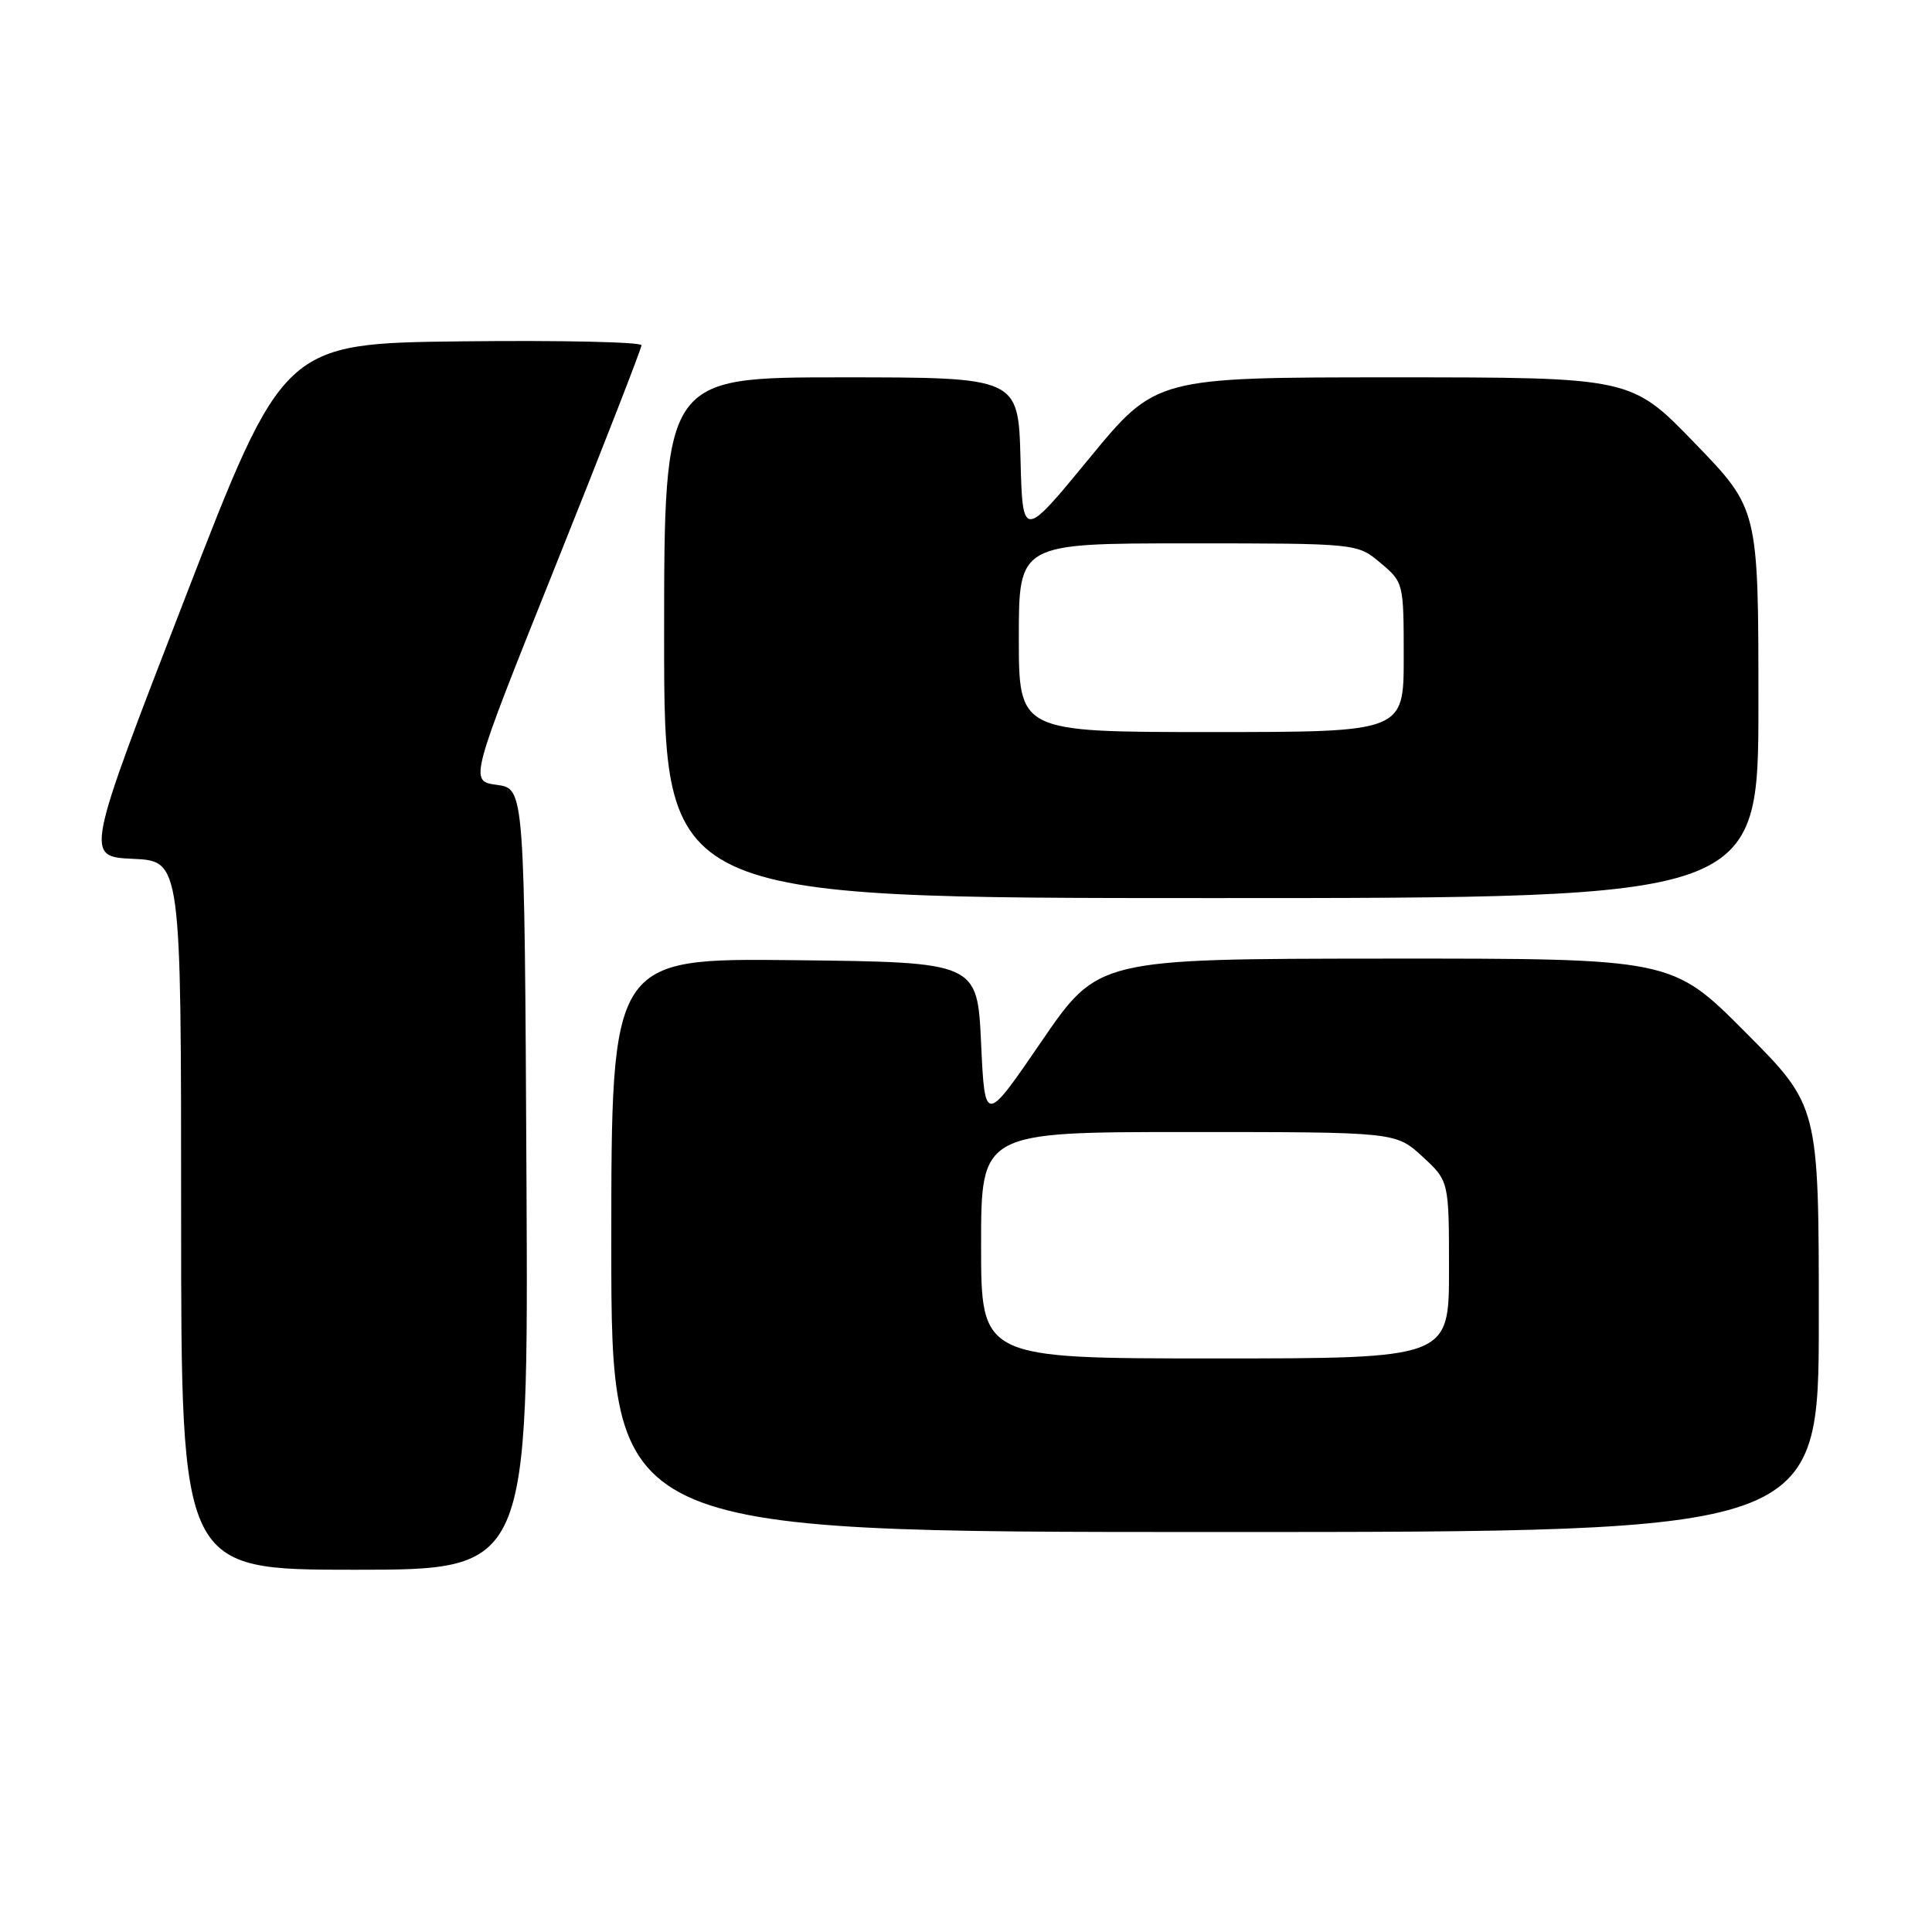 <?xml version="1.0" encoding="UTF-8" standalone="no"?>
<!DOCTYPE svg PUBLIC "-//W3C//DTD SVG 1.1//EN" "http://www.w3.org/Graphics/SVG/1.1/DTD/svg11.dtd" >
<svg xmlns="http://www.w3.org/2000/svg" xmlns:xlink="http://www.w3.org/1999/xlink" version="1.1" viewBox="0 0 256 256">
 <g >
 <path fill="currentColor"
d=" M 69.76 156.25 C 69.50 104.50 69.50 104.50 65.84 104.00 C 62.18 103.50 62.18 103.50 73.59 75.02 C 79.87 59.35 85.00 46.18 85.00 45.75 C 85.00 45.32 74.33 45.08 61.28 45.23 C 37.57 45.50 37.57 45.50 24.42 79.50 C 11.26 113.50 11.26 113.50 17.63 113.80 C 24.00 114.09 24.00 114.09 24.00 161.05 C 24.00 208.00 24.00 208.00 47.01 208.00 C 70.02 208.00 70.02 208.00 69.76 156.25 Z  M 241.00 174.77 C 241.00 146.54 241.00 146.54 231.27 136.77 C 221.54 127.00 221.54 127.00 183.52 127.02 C 145.50 127.05 145.50 127.05 138.00 138.00 C 130.50 148.96 130.50 148.96 130.00 138.23 C 129.50 127.50 129.50 127.50 105.25 127.23 C 81.00 126.96 81.00 126.96 81.00 164.98 C 81.00 203.00 81.00 203.00 161.00 203.00 C 241.00 203.00 241.00 203.00 241.00 174.77 Z  M 233.00 93.22 C 233.00 67.44 233.00 67.44 224.57 58.72 C 216.14 50.00 216.14 50.00 184.65 50.00 C 153.16 50.00 153.16 50.00 144.33 60.74 C 135.50 71.48 135.50 71.48 135.22 60.74 C 134.93 50.00 134.93 50.00 111.47 50.00 C 88.00 50.00 88.00 50.00 88.00 84.50 C 88.00 119.00 88.00 119.00 160.50 119.00 C 233.00 119.00 233.00 119.00 233.00 93.22 Z  M 130.00 165.00 C 130.00 150.00 130.00 150.00 157.47 150.00 C 184.93 150.00 184.93 150.00 188.47 153.24 C 192.00 156.49 192.00 156.49 192.00 168.24 C 192.00 180.00 192.00 180.00 161.00 180.00 C 130.00 180.00 130.00 180.00 130.00 165.00 Z  M 135.00 84.50 C 135.00 72.00 135.00 72.00 157.42 72.00 C 179.85 72.00 179.85 72.00 182.92 74.59 C 185.98 77.16 186.00 77.25 186.00 87.09 C 186.00 97.00 186.00 97.00 160.50 97.00 C 135.00 97.00 135.00 97.00 135.00 84.50 Z "/>
</g>
</svg>